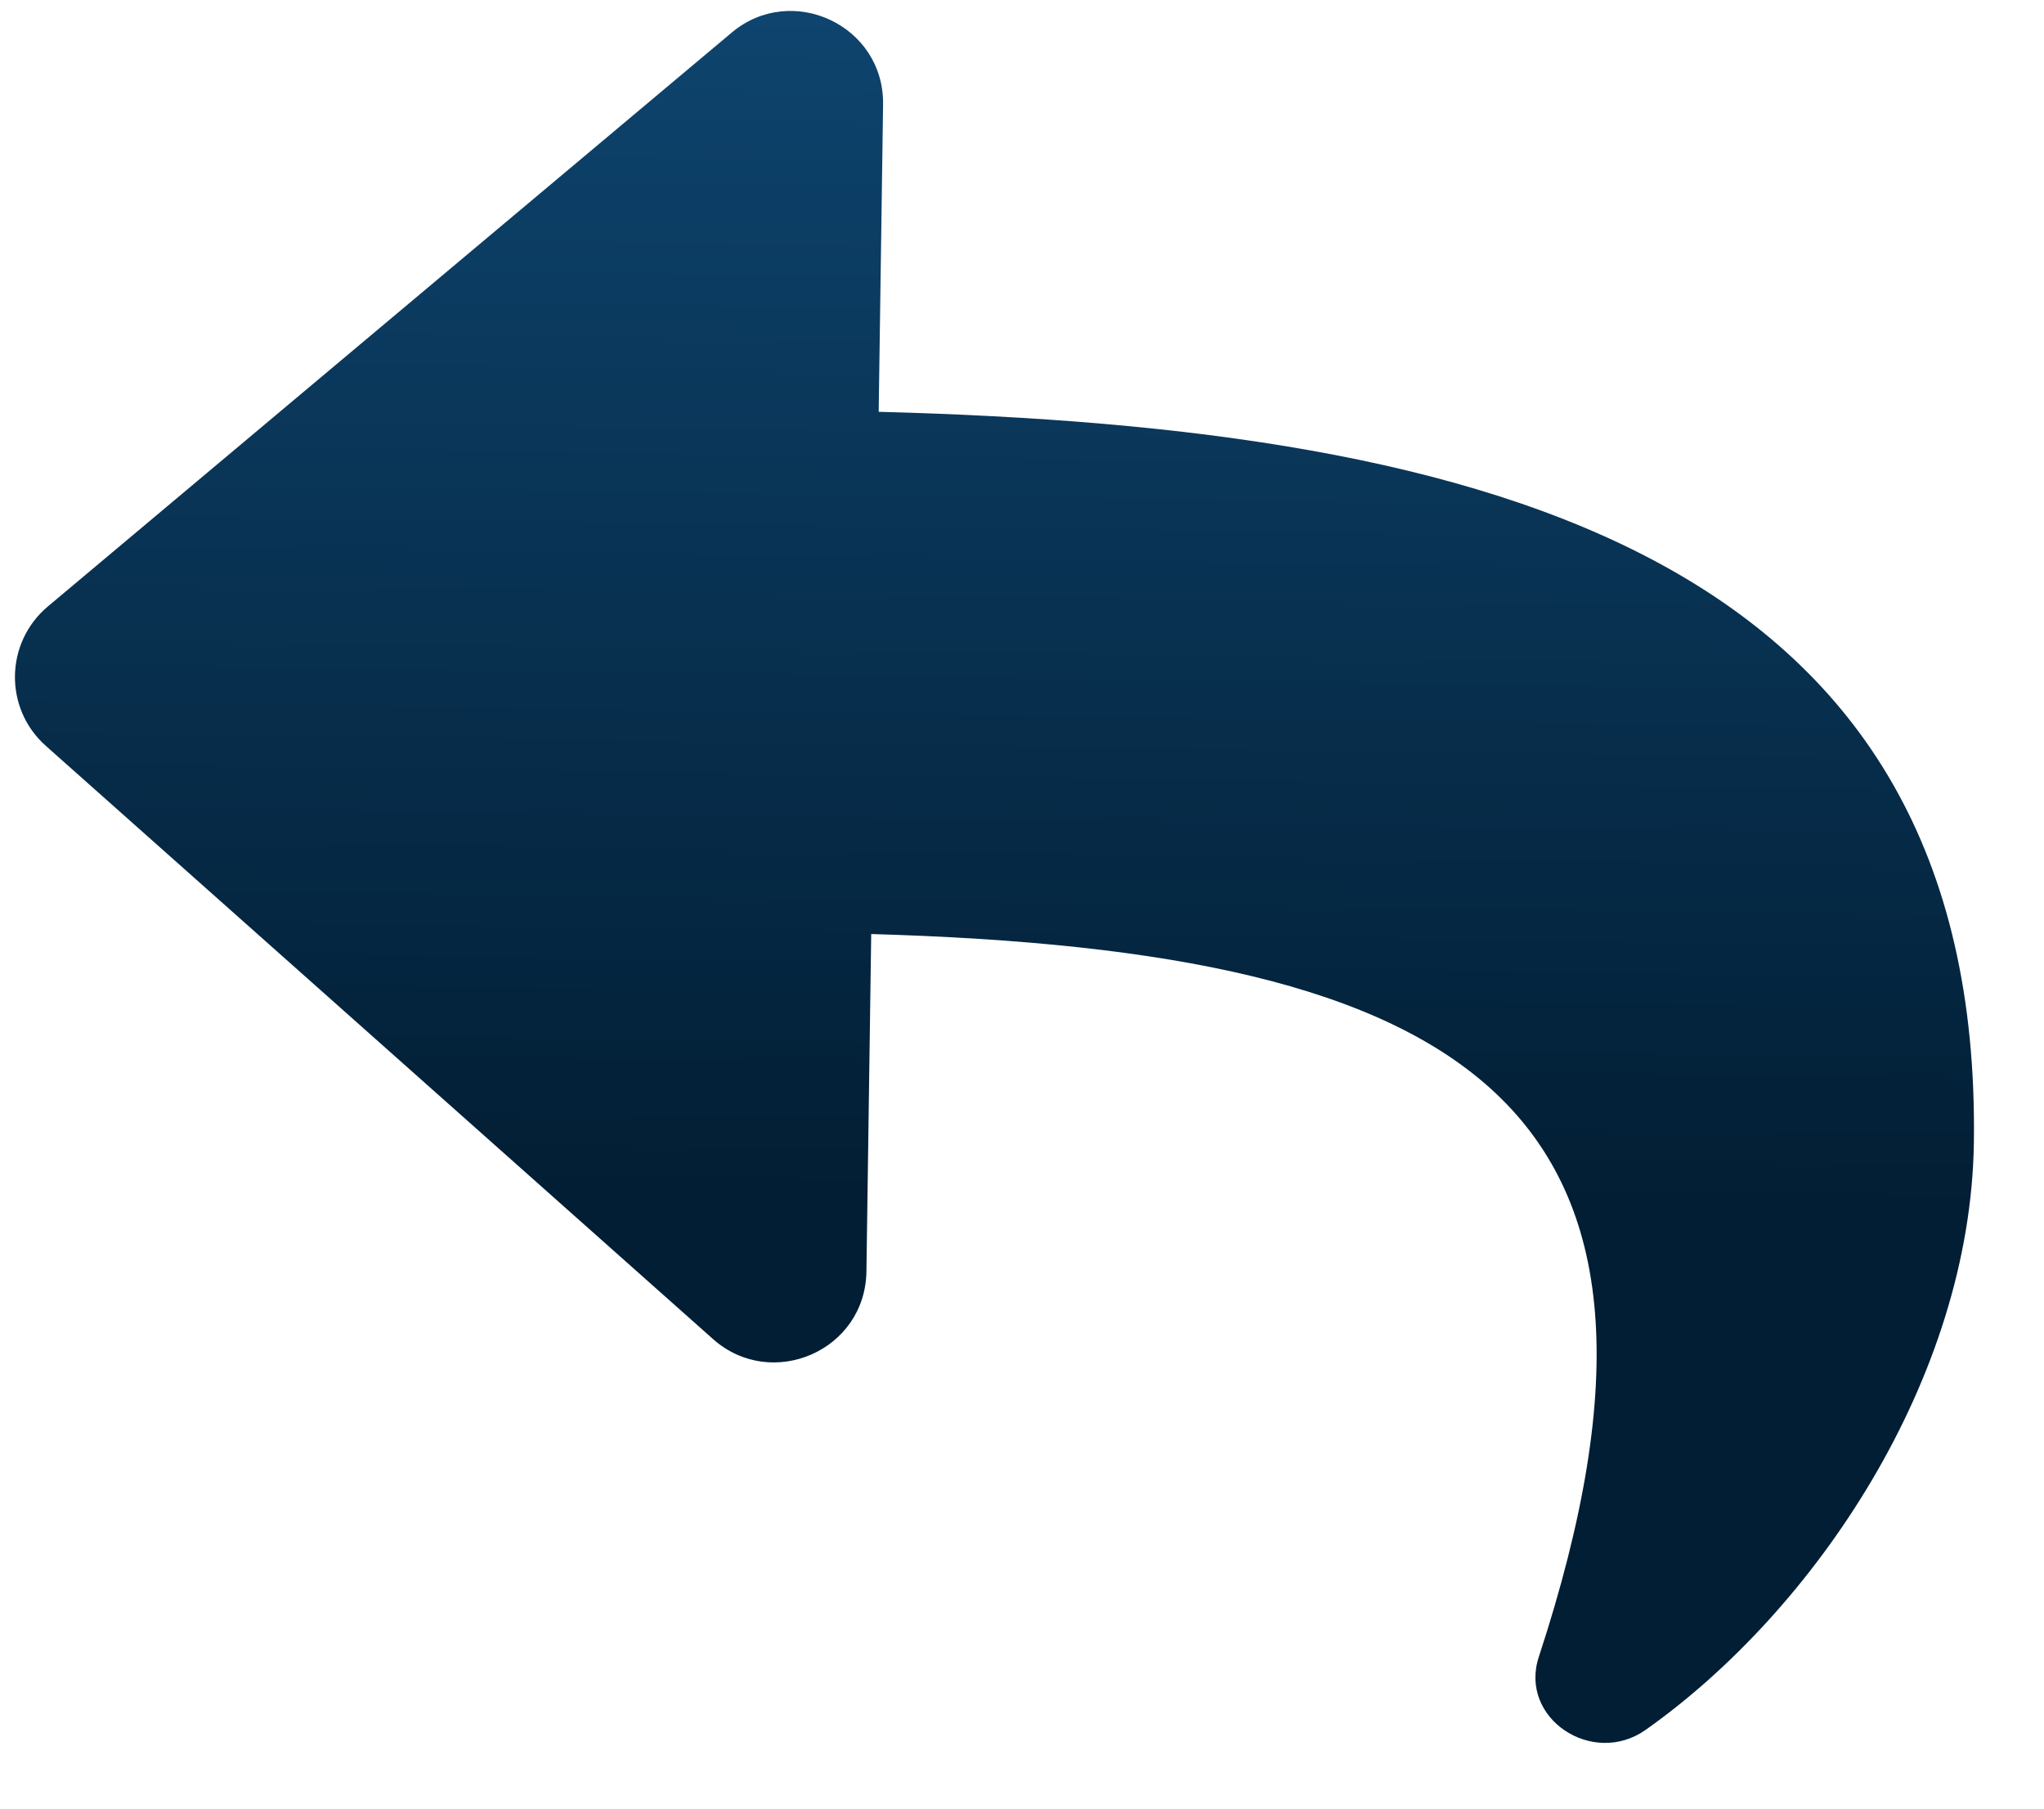<svg width="26" height="23" viewBox="0 0 26 23" fill="none" xmlns="http://www.w3.org/2000/svg">
<path d="M0.609 7.712L9.308 0.414C10.069 -0.225 11.247 0.32 11.233 1.329L11.177 5.237C19.018 5.439 25.214 7.1 25.108 14.532C25.065 17.532 23.09 20.476 20.932 21.999C20.258 22.474 19.317 21.852 19.574 21.07C21.889 14.021 18.652 12.095 11.082 11.878L11.021 16.17C11.006 17.181 9.812 17.689 9.07 17.029L0.583 9.485C0.049 9.011 0.061 8.172 0.609 7.712Z" fill="url(#paint0_linear_63_916)"/>
<defs>
<linearGradient id="paint0_linear_63_916" x1="12.812" y1="0.179" x2="12.499" y2="22.051" gradientUnits="userSpaceOnUse">
<stop stop-color="#0E446E"/>
<stop offset="0.688" stop-color="#021E34"/>
</linearGradient>
</defs>
</svg>
